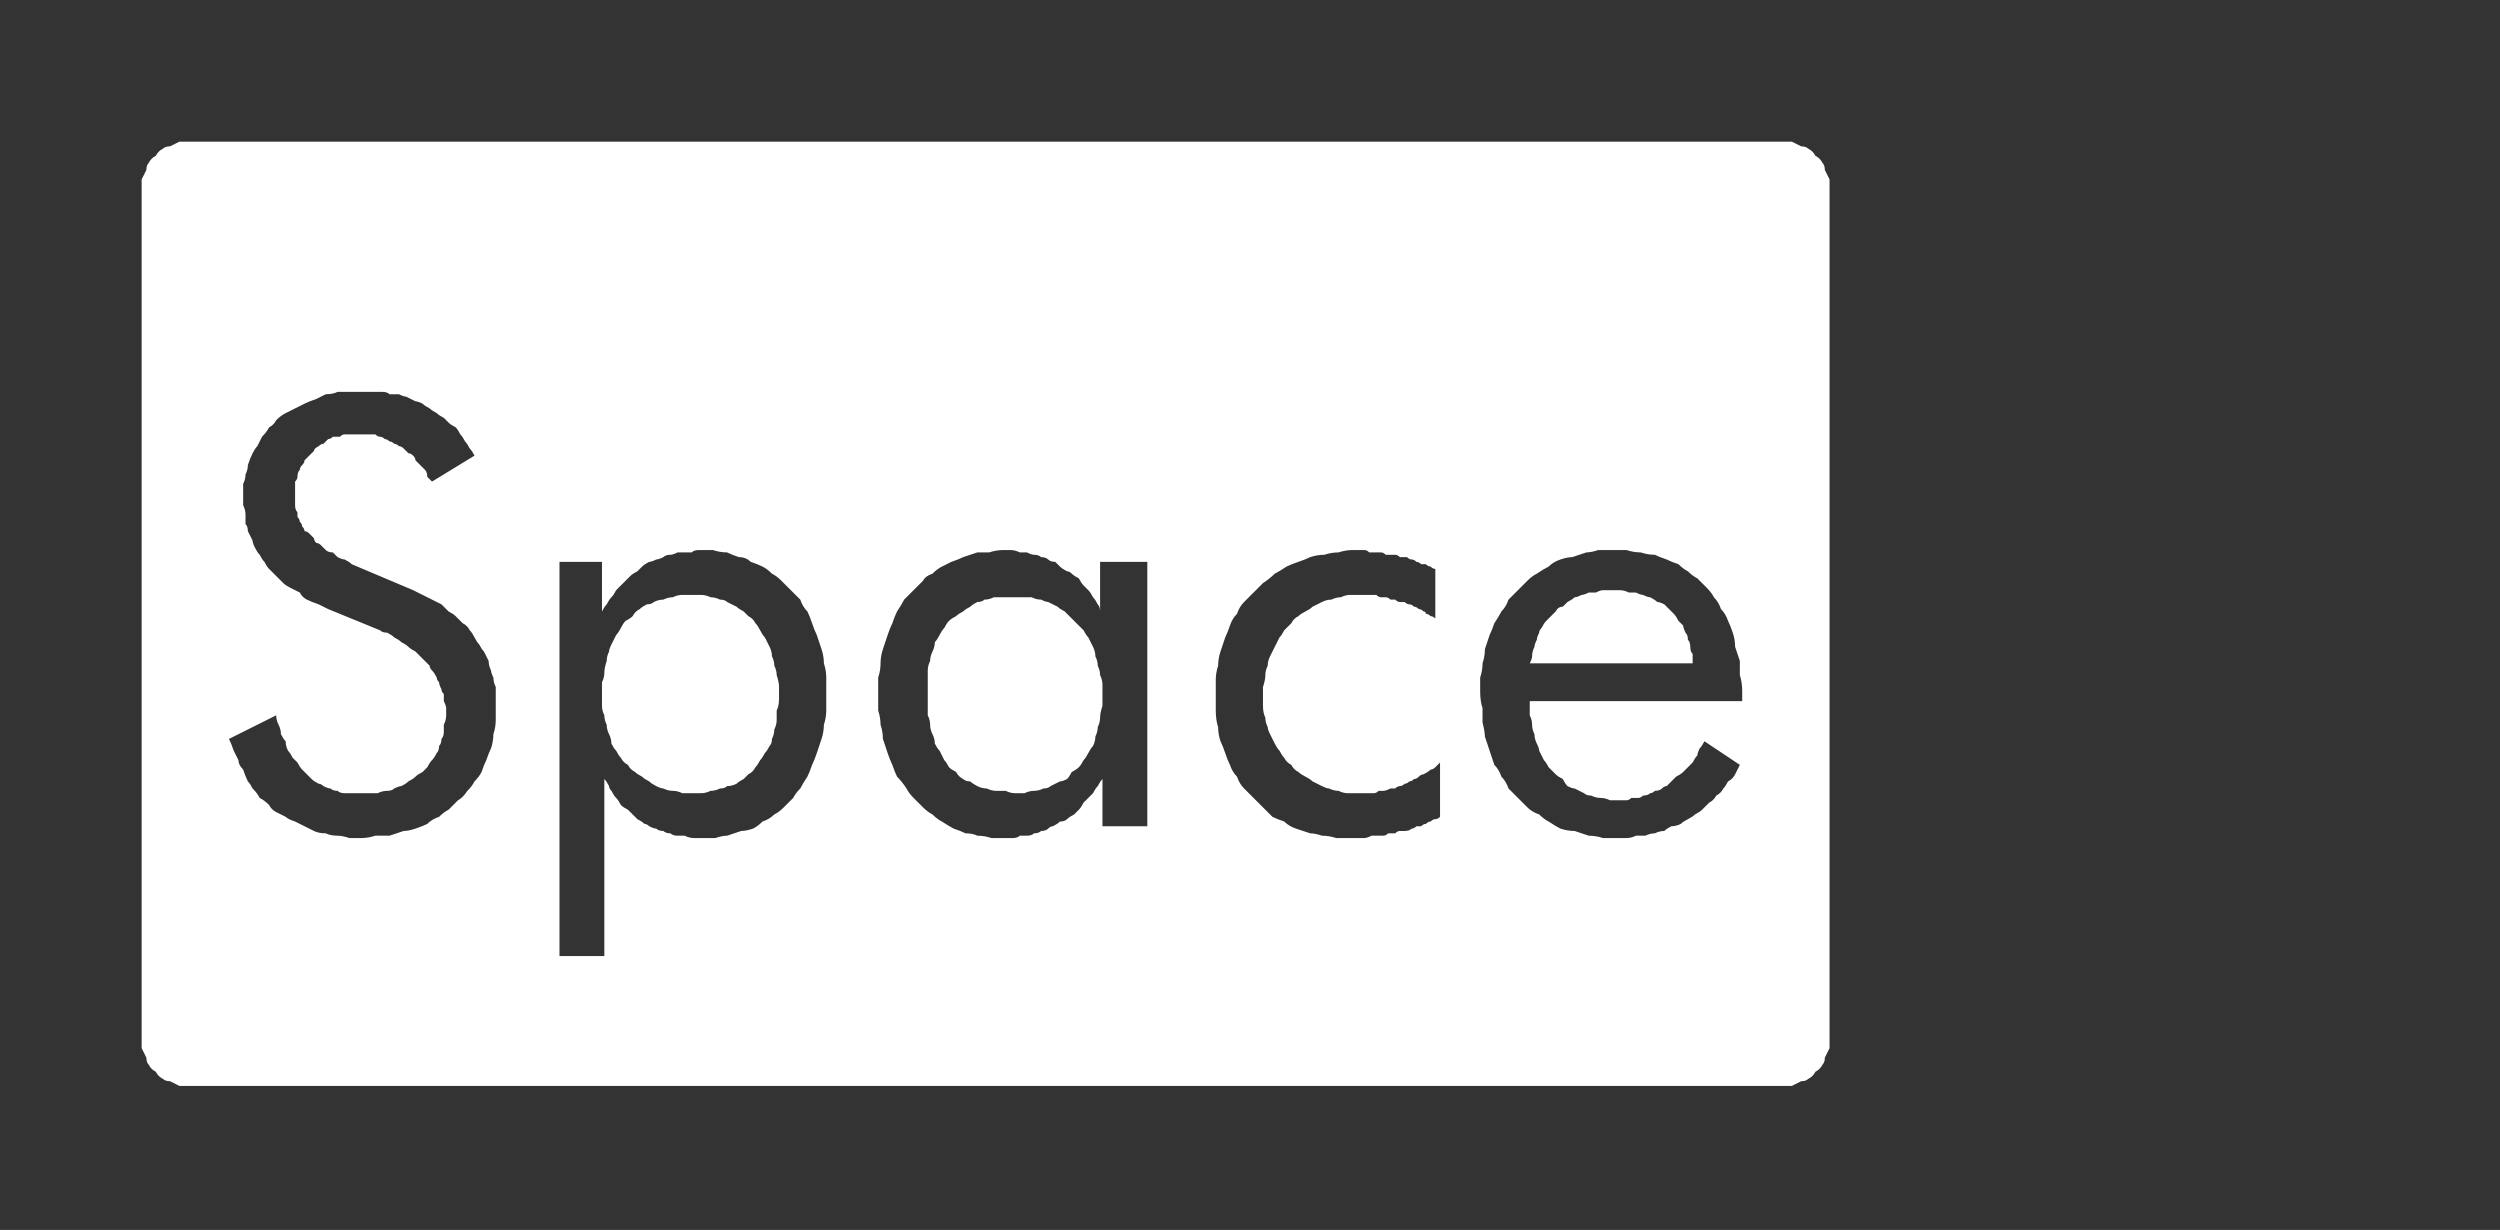 <?xml version="1.0" encoding="UTF-8" standalone="no"?>
<svg xmlns:ffdec="https://www.free-decompiler.com/flash" xmlns:xlink="http://www.w3.org/1999/xlink" ffdec:objectType="frame" height="26.05px" width="52.95px" xmlns="http://www.w3.org/2000/svg">
  <rect width="100%" height="100%" fill="#333333" stroke="none"/>
  <g transform="matrix(1.0, 0.0, 0.0, 1.0, 0.0, 0.0)">
    <use ffdec:characterId="27" height="26.0" transform="matrix(1.0, 0.0, 0.0, 1.0, 0.0, 0.0)" width="41.75" xlink:href="#shape0"/>
    <use ffdec:characterId="76" height="16.5" transform="matrix(1.0, 0.0, 0.0, 1.0, 7.2, 6.15)" width="29.0" xlink:href="#shape1"/>
    <use ffdec:characterId="210" height="26.0" transform="matrix(1.0, 0.0, 0.0, 1.0, 0.0, 0.0)" width="41.75" xlink:href="#shape2"/>
  </g>
  <defs>
    <g id="shape0" transform="matrix(1.0, 0.0, 0.0, 1.0, 0.0, 0.0)">
      <path d="M41.75 19.4 Q41.75 22.15 39.8 24.05 37.9 26.0 35.15 26.0 L6.55 26.0 Q3.9 26.0 1.95 24.05 0.0 22.15 0.0 19.4 L0.0 6.6 Q0.0 3.9 1.95 1.95 3.9 0.0 6.55 0.0 L35.15 0.0 Q37.9 0.0 39.8 1.95 41.75 3.9 41.75 6.6 L41.75 19.4 M40.45 6.6 Q40.45 4.4 38.9 2.8 37.3 1.3 35.15 1.3 L6.55 1.3 Q4.4 1.3 2.8 2.8 1.3 4.4 1.3 6.6 L1.3 19.4 Q1.3 21.55 2.8 23.15 4.4 24.7 6.55 24.7 L35.15 24.7 Q37.3 24.7 38.9 23.15 40.45 21.55 40.45 19.4 L40.45 6.6" fill="#000000" fill-opacity="0.0" fill-rule="evenodd" stroke="none"/>
      <path d="M35.15 2.9 L6.55 2.9 Q5.1 2.9 3.95 4.0 2.9 5.1 2.9 6.6 L2.9 19.4 Q2.9 20.9 3.95 22.0 5.1 23.05 6.55 23.05 L35.15 23.05 Q36.65 23.05 37.7 22.0 38.8 20.9 38.8 19.4 L38.8 6.6 Q38.8 5.1 37.75 4.0 36.65 2.9 35.15 2.9 M38.9 2.8 Q40.45 4.4 40.45 6.6 L40.45 19.4 Q40.45 21.55 38.9 23.15 37.3 24.7 35.15 24.7 L6.55 24.7 Q4.4 24.7 2.8 23.15 1.3 21.55 1.3 19.4 L1.3 6.6 Q1.3 4.4 2.8 2.8 4.4 1.3 6.55 1.3 L35.15 1.3 Q37.3 1.3 38.9 2.8" fill="#a6a8ab" fill-opacity="0.0" fill-rule="evenodd" stroke="none"/>
      <path d="M38.85 6.6 L38.85 19.4 Q38.85 20.9 37.7 22.0 36.65 23.1 35.15 23.1 L6.6 23.1 Q5.1 23.1 4.0 22.0 2.9 20.9 2.9 19.4 L2.9 6.6 Q2.9 5.1 4.0 4.0 5.1 2.95 6.6 2.95 L35.15 2.95 Q36.65 2.95 37.75 4.0 38.85 5.1 38.85 6.6" fill="#000000" fill-opacity="0.0" fill-rule="evenodd" stroke="none"/>
    </g>
    <g id="shape1" transform="matrix(1.0, 0.0, 0.0, 1.0, 0.0, 0.0)">
      <path d="M4.7 0.45 L4.7 2.15 4.0 1.75 3.25 1.6 Q2.55 1.65 2.15 2.1 1.75 2.55 1.75 3.25 L1.85 4.0 2.2 4.65 3.5 6.05 4.45 7.15 5.1 8.35 5.3 9.8 Q5.3 10.75 4.95 11.5 L3.9 12.7 2.3 13.15 1.3 13.0 0.45 12.55 0.45 10.85 1.2 11.3 2.1 11.5 2.95 11.25 3.45 10.6 3.6 9.7 Q3.6 8.95 3.25 8.4 L2.35 7.35 1.3 6.3 0.4 5.0 Q0.05 4.3 0.0 3.3 0.0 2.4 0.35 1.65 0.65 0.9 1.3 0.45 1.95 0.0 2.9 0.0 L3.85 0.1 Q4.3 0.2 4.7 0.45 M9.65 6.1 Q9.4 5.75 9.0 5.7 8.6 5.75 8.35 6.1 8.15 6.45 8.1 6.95 L8.0 7.95 8.0 8.7 8.0 9.45 8.1 10.5 Q8.15 11.0 8.35 11.35 8.6 11.7 9.0 11.7 L9.7 11.25 10.0 10.15 10.05 8.7 10.05 7.95 9.95 6.95 9.65 6.1 M10.8 4.8 L11.4 6.0 11.65 7.5 11.65 8.8 11.65 10.1 11.4 11.5 10.75 12.65 Q10.35 13.1 9.6 13.15 L8.65 12.85 Q8.3 12.55 8.05 12.05 L8.05 16.5 6.45 16.5 6.45 4.4 8.05 4.4 8.05 5.5 8.65 4.6 Q9.0 4.3 9.65 4.3 10.4 4.3 10.8 4.8 M16.3 4.4 L17.9 4.4 17.9 13.0 16.3 13.0 16.3 11.9 16.25 11.9 15.7 12.8 14.65 13.15 Q13.95 13.1 13.5 12.65 L12.9 11.4 12.7 9.9 12.65 8.6 12.7 7.3 12.9 5.9 Q13.1 5.2 13.55 4.75 13.95 4.3 14.7 4.3 L15.65 4.6 16.25 5.35 16.3 5.35 16.3 4.4 M15.95 6.1 Q15.7 5.75 15.35 5.7 14.9 5.75 14.65 6.1 L14.35 6.95 14.3 7.95 14.3 8.7 14.3 9.45 14.35 10.45 14.65 11.35 Q14.9 11.7 15.35 11.7 15.7 11.7 15.95 11.35 L16.25 10.45 16.35 9.45 16.35 8.7 16.35 7.95 16.25 6.95 15.95 6.1 M22.6 5.9 L22.15 5.75 Q21.6 5.8 21.35 6.1 21.05 6.4 20.9 6.85 L20.75 7.8 20.75 8.65 20.75 9.45 20.9 10.45 21.3 11.3 Q21.6 11.65 22.1 11.65 L22.55 11.55 22.9 11.3 22.9 12.8 22.3 13.05 21.6 13.15 Q20.8 13.1 20.3 12.7 19.75 12.25 19.5 11.6 L19.15 10.2 19.1 8.8 19.15 7.35 Q19.25 6.55 19.5 5.85 19.75 5.15 20.25 4.75 20.75 4.3 21.65 4.3 L22.3 4.35 22.9 4.55 22.9 6.2 22.6 5.9 M26.95 5.95 Q26.75 5.7 26.4 5.7 26.05 5.7 25.85 5.95 L25.55 6.55 25.5 7.25 25.5 7.9 27.4 7.9 27.35 7.25 27.25 6.55 26.95 5.95 M27.8 4.75 L28.6 5.85 28.95 7.3 29.0 8.75 29.0 9.0 25.5 9.0 25.5 9.75 25.6 10.65 25.9 11.4 Q26.1 11.7 26.5 11.7 L27.1 11.45 27.4 10.85 27.5 10.1 28.95 10.1 28.7 11.6 27.9 12.7 Q27.35 13.1 26.45 13.15 25.55 13.1 25.05 12.7 24.5 12.3 24.25 11.65 L23.9 10.2 23.85 8.75 23.9 7.35 Q24.0 6.55 24.25 5.85 24.5 5.15 25.0 4.75 25.55 4.3 26.4 4.3 27.3 4.3 27.8 4.75" fill="#000000" fill-opacity="0.0" fill-rule="evenodd" stroke="none"/>
    </g>
    <g id="shape2" transform="matrix(1.0, 0.0, 0.0, 1.0, 0.0, 0.0)">
      <path d="M4.0 3.0 Q3.9 3.0 3.8 3.0 3.7 3.05 3.6 3.1 3.5 3.1 3.45 3.15 3.35 3.2 3.3 3.3 3.2 3.35 3.15 3.45 3.1 3.5 3.1 3.6 3.05 3.7 3.0 3.8 3.0 3.9 3.0 4.0 L3.0 22.0 Q3.0 22.1 3.0 22.2 3.05 22.3 3.1 22.4 3.1 22.5 3.15 22.55 3.2 22.65 3.3 22.7 3.35 22.8 3.45 22.85 3.5 22.9 3.6 22.9 3.7 22.95 3.8 23.0 3.9 23.0 4.0 23.0 L37.75 23.0 Q37.85 23.0 37.95 23.0 38.05 22.95 38.15 22.9 38.25 22.9 38.3 22.85 38.4 22.8 38.45 22.7 38.55 22.65 38.6 22.55 38.65 22.5 38.65 22.4 38.7 22.3 38.75 22.2 38.75 22.1 38.75 22.0 L38.75 4.0 Q38.75 3.9 38.75 3.8 38.7 3.7 38.65 3.6 38.65 3.5 38.6 3.45 38.55 3.35 38.45 3.3 38.4 3.2 38.3 3.15 38.25 3.1 38.15 3.1 38.05 3.05 37.95 3.0 37.85 3.0 37.75 3.0 L4.0 3.0 4.0 3.0 M7.7 8.3 Q7.8 8.3 7.9 8.3 8.0 8.3 8.1 8.3 8.2 8.3 8.25 8.35 8.35 8.35 8.45 8.35 8.55 8.4 8.6 8.4 8.7 8.45 8.8 8.5 8.85 8.5 8.95 8.55 9.0 8.6 9.1 8.65 9.15 8.7 9.25 8.75 9.3 8.8 9.4 8.85 9.45 8.9 9.5 8.95 9.55 9.0 9.65 9.05 9.7 9.1 9.75 9.2 9.8 9.25 9.85 9.35 9.9 9.4 9.95 9.5 10.0 9.55 10.05 9.65 L9.15 10.2 Q9.1 10.15 9.05 10.1 9.05 10.0 9.0 9.95 8.95 9.9 8.9 9.85 8.85 9.8 8.8 9.75 8.8 9.7 8.75 9.65 8.7 9.6 8.65 9.6 8.6 9.55 8.55 9.5 8.5 9.45 8.45 9.45 8.4 9.4 8.35 9.4 8.3 9.35 8.25 9.35 8.2 9.3 8.15 9.3 8.1 9.25 8.05 9.25 8.0 9.25 7.95 9.2 7.9 9.2 7.85 9.2 7.8 9.2 7.75 9.2 7.65 9.2 7.6 9.2 7.55 9.2 7.45 9.2 7.4 9.2 7.3 9.2 7.25 9.2 7.2 9.25 7.15 9.25 7.05 9.25 7.0 9.3 6.95 9.3 6.9 9.35 6.85 9.4 6.8 9.4 6.75 9.45 6.65 9.5 6.65 9.55 6.6 9.6 6.55 9.65 6.5 9.7 6.45 9.75 6.45 9.8 6.4 9.85 6.35 9.9 6.35 9.95 6.3 10.0 6.3 10.1 6.3 10.15 6.25 10.2 6.25 10.3 6.25 10.35 6.25 10.4 6.25 10.5 6.25 10.55 6.25 10.6 6.25 10.65 6.25 10.7 6.25 10.8 6.3 10.85 6.3 10.9 6.3 10.95 6.35 11.0 6.35 11.05 6.4 11.1 6.4 11.15 6.45 11.2 6.45 11.25 6.5 11.25 6.55 11.3 6.6 11.35 6.65 11.4 6.65 11.45 6.7 11.5 6.75 11.5 6.8 11.55 6.85 11.6 6.9 11.65 6.95 11.7 7.05 11.7 7.1 11.75 7.15 11.8 7.25 11.85 7.3 11.85 7.4 11.9 7.45 11.95 L8.75 12.5 Q8.85 12.55 8.95 12.6 9.05 12.65 9.15 12.7 9.25 12.75 9.35 12.8 9.45 12.9 9.5 12.95 9.6 13.0 9.65 13.05 9.75 13.15 9.8 13.2 9.9 13.25 9.95 13.35 10.0 13.4 10.05 13.5 10.1 13.6 10.15 13.65 10.2 13.75 10.25 13.8 10.3 13.9 10.35 14.0 10.35 14.1 10.4 14.2 10.4 14.25 10.45 14.35 10.45 14.45 10.5 14.55 10.5 14.65 10.5 14.75 10.5 14.85 10.5 14.95 10.5 15.1 10.5 15.25 10.5 15.4 10.45 15.55 10.45 15.7 10.4 15.85 10.35 15.95 10.3 16.1 10.25 16.2 10.2 16.35 10.15 16.45 10.05 16.55 10.0 16.65 9.9 16.75 9.8 16.9 9.7 16.95 9.6 17.05 9.5 17.15 9.4 17.2 9.3 17.3 9.15 17.35 9.05 17.45 8.95 17.5 8.8 17.55 8.65 17.6 8.55 17.6 8.4 17.65 8.25 17.7 8.1 17.7 7.95 17.7 7.8 17.75 7.65 17.75 7.5 17.75 7.4 17.75 7.25 17.7 7.15 17.7 7.0 17.7 6.9 17.65 6.75 17.65 6.65 17.6 6.55 17.55 6.45 17.5 6.35 17.45 6.25 17.4 6.1 17.35 6.05 17.3 5.95 17.25 5.85 17.2 5.75 17.15 5.7 17.05 5.6 16.95 5.5 16.9 5.45 16.8 5.35 16.7 5.3 16.6 5.25 16.55 5.2 16.45 5.15 16.3 5.05 16.2 5.05 16.1 5.0 16.0 4.95 15.9 4.9 15.75 4.85 15.65 L5.85 15.15 Q5.85 15.25 5.9 15.35 5.95 15.45 5.95 15.55 6.0 15.65 6.05 15.7 6.05 15.8 6.1 15.9 6.15 15.95 6.2 16.05 6.25 16.1 6.3 16.15 6.35 16.25 6.4 16.3 6.45 16.35 6.5 16.4 6.55 16.45 6.6 16.5 6.65 16.55 6.75 16.6 6.8 16.6 6.85 16.65 6.95 16.7 7.0 16.7 7.05 16.75 7.15 16.75 7.2 16.8 7.3 16.8 7.4 16.8 7.45 16.8 7.55 16.8 7.65 16.8 7.75 16.8 7.85 16.8 7.95 16.8 8.0 16.8 8.1 16.75 8.2 16.75 8.3 16.75 8.35 16.7 8.45 16.65 8.5 16.65 8.6 16.6 8.65 16.55 8.75 16.5 8.8 16.45 8.85 16.4 8.95 16.35 9.0 16.3 9.05 16.25 9.1 16.15 9.15 16.1 9.2 16.05 9.25 15.95 9.3 15.9 9.3 15.8 9.35 15.75 9.35 15.65 9.4 15.6 9.4 15.5 9.4 15.4 9.4 15.35 9.45 15.25 9.45 15.15 9.45 15.05 9.45 15.0 9.45 14.95 9.4 14.85 9.4 14.8 9.4 14.7 9.35 14.65 9.35 14.6 9.3 14.5 9.3 14.45 9.25 14.4 9.25 14.35 9.2 14.25 9.15 14.2 9.1 14.15 9.1 14.1 9.05 14.05 9.0 14.0 8.95 13.95 8.9 13.9 8.85 13.85 8.8 13.8 8.7 13.75 8.65 13.7 8.6 13.65 8.5 13.6 8.45 13.55 8.35 13.5 8.3 13.45 8.2 13.4 8.1 13.4 8.05 13.35 L6.95 12.9 Q6.85 12.85 6.75 12.8 6.6 12.75 6.5 12.7 6.4 12.65 6.35 12.55 6.25 12.5 6.15 12.45 6.05 12.4 6.0 12.35 5.9 12.25 5.85 12.2 5.8 12.15 5.7 12.05 5.65 12.0 5.6 11.9 5.55 11.85 5.5 11.75 5.45 11.7 5.4 11.6 5.35 11.5 5.35 11.45 5.3 11.35 5.25 11.25 5.25 11.15 5.2 11.1 5.2 11.0 5.2 10.9 5.2 10.8 5.15 10.7 5.15 10.6 5.15 10.5 5.15 10.4 5.15 10.25 5.2 10.15 5.2 10.05 5.25 9.95 5.25 9.85 5.3 9.7 5.35 9.6 5.4 9.5 5.45 9.45 5.5 9.35 5.55 9.25 5.65 9.15 5.7 9.05 5.8 9.0 5.85 8.9 5.95 8.8 6.05 8.75 6.15 8.7 6.25 8.65 6.35 8.6 6.45 8.55 6.55 8.5 6.7 8.45 6.8 8.4 6.9 8.35 7.05 8.35 7.15 8.3 7.3 8.3 7.4 8.3 7.55 8.3 7.7 8.3 L7.7 8.3 M34.15 11.65 Q34.3 11.65 34.45 11.65 34.6 11.7 34.75 11.7 34.9 11.75 35.05 11.75 35.15 11.8 35.3 11.85 35.4 11.9 35.55 11.95 35.65 12.05 35.75 12.1 35.85 12.2 35.95 12.25 36.05 12.35 36.15 12.45 36.25 12.55 36.3 12.65 36.4 12.75 36.45 12.9 36.55 13.0 36.6 13.15 36.65 13.25 36.7 13.4 36.75 13.55 36.75 13.7 36.8 13.85 36.85 14.0 36.85 14.15 36.85 14.3 36.9 14.45 36.9 14.65 L36.9 14.85 32.4 14.85 32.4 14.9 Q32.4 15.0 32.4 15.15 32.45 15.25 32.45 15.35 32.45 15.45 32.5 15.55 32.5 15.65 32.55 15.75 32.6 15.85 32.6 15.9 32.65 16.0 32.7 16.1 32.75 16.15 32.8 16.25 32.85 16.3 32.95 16.4 33.0 16.45 33.1 16.5 33.15 16.6 33.2 16.65 33.3 16.7 33.35 16.7 33.45 16.75 33.55 16.8 33.6 16.85 33.7 16.85 33.8 16.9 33.9 16.9 34.0 16.9 34.1 16.95 34.2 16.95 34.3 16.95 34.35 16.95 34.45 16.95 34.5 16.95 34.55 16.9 34.65 16.9 34.7 16.9 34.75 16.9 34.8 16.85 34.9 16.85 34.95 16.8 35.0 16.8 35.05 16.75 35.15 16.75 35.2 16.7 35.25 16.65 35.3 16.65 35.35 16.6 35.4 16.55 35.45 16.5 35.5 16.45 35.6 16.4 35.65 16.35 35.7 16.3 35.75 16.25 35.8 16.2 35.85 16.15 35.9 16.05 35.95 16.0 35.95 15.95 36.0 15.85 36.05 15.8 36.1 15.7 L36.85 16.2 Q36.8 16.3 36.75 16.4 36.7 16.5 36.6 16.55 36.55 16.65 36.5 16.7 36.45 16.8 36.35 16.85 36.3 16.95 36.2 17.0 36.15 17.05 36.05 17.15 36.0 17.2 35.9 17.25 35.85 17.3 35.75 17.35 35.65 17.4 35.6 17.45 35.5 17.5 35.4 17.5 35.3 17.55 35.25 17.6 35.15 17.6 35.05 17.65 34.95 17.65 34.85 17.7 34.75 17.7 34.65 17.7 34.55 17.75 34.45 17.75 34.35 17.75 34.25 17.75 34.1 17.75 33.95 17.75 33.8 17.7 33.65 17.7 33.5 17.65 33.35 17.6 33.2 17.6 33.05 17.55 32.95 17.5 32.8 17.4 32.7 17.35 32.6 17.25 32.45 17.2 32.35 17.1 32.25 17.0 32.15 16.9 32.05 16.8 31.95 16.7 31.9 16.55 31.8 16.45 31.75 16.3 31.65 16.2 31.6 16.05 31.55 15.9 31.5 15.75 31.45 15.6 31.45 15.5 31.4 15.3 31.4 15.15 31.4 15.0 31.35 14.85 31.35 14.65 31.35 14.5 31.35 14.35 31.4 14.2 31.4 14.05 31.45 13.9 31.45 13.75 31.5 13.6 31.55 13.45 31.6 13.35 31.65 13.2 31.75 13.05 31.8 12.95 31.9 12.85 31.95 12.7 32.05 12.6 32.15 12.5 32.25 12.4 32.35 12.3 32.45 12.2 32.55 12.15 32.7 12.05 32.8 12.0 32.9 11.9 33.05 11.85 33.2 11.8 33.3 11.8 33.45 11.75 33.6 11.7 33.7 11.7 33.85 11.65 34.0 11.65 34.15 11.65 L34.15 11.65 M14.8 11.65 Q14.95 11.65 15.1 11.65 15.25 11.7 15.4 11.7 15.5 11.75 15.65 11.8 15.8 11.8 15.9 11.9 16.05 11.95 16.15 12.0 16.25 12.05 16.35 12.15 16.45 12.2 16.55 12.3 16.65 12.4 16.75 12.5 16.85 12.6 16.95 12.7 17.0 12.85 17.1 12.95 17.15 13.05 17.2 13.2 17.25 13.35 17.3 13.45 17.35 13.6 17.4 13.75 17.45 13.9 17.45 14.05 17.5 14.2 17.5 14.35 17.5 14.55 17.5 14.7 17.5 14.9 17.5 15.05 17.5 15.2 17.45 15.35 17.45 15.5 17.4 15.65 17.35 15.8 17.3 15.95 17.25 16.1 17.2 16.2 17.15 16.35 17.1 16.45 17.0 16.6 16.95 16.7 16.85 16.8 16.8 16.9 16.7 17.0 16.6 17.1 16.5 17.2 16.4 17.25 16.3 17.35 16.15 17.4 16.05 17.5 15.95 17.55 15.8 17.6 15.7 17.6 15.55 17.65 15.4 17.7 15.3 17.7 15.15 17.75 15.0 17.75 14.85 17.75 14.75 17.75 14.7 17.75 14.6 17.75 14.5 17.7 14.45 17.7 14.35 17.7 14.25 17.7 14.2 17.65 14.1 17.65 14.05 17.6 13.95 17.6 13.9 17.55 13.85 17.55 13.75 17.5 13.7 17.45 13.65 17.45 13.6 17.4 13.5 17.35 13.45 17.3 13.4 17.25 13.35 17.2 13.3 17.15 13.2 17.1 13.15 17.05 13.1 16.95 13.05 16.9 13.0 16.85 12.95 16.75 12.9 16.7 12.9 16.65 12.85 16.55 12.8 16.5 L12.8 20.25 11.85 20.25 11.85 11.9 12.75 11.9 12.75 12.95 Q12.8 12.85 12.85 12.8 12.9 12.7 12.95 12.65 13.0 12.6 13.05 12.5 13.1 12.45 13.15 12.4 13.2 12.35 13.25 12.3 13.3 12.25 13.35 12.2 13.4 12.15 13.5 12.1 13.55 12.05 13.6 12.0 13.65 11.95 13.75 11.9 13.8 11.9 13.9 11.85 13.95 11.85 14.05 11.8 14.1 11.75 14.2 11.75 14.25 11.75 14.35 11.7 14.4 11.7 14.5 11.7 14.55 11.7 14.65 11.7 14.7 11.65 14.8 11.65 L14.8 11.65 M21.25 11.65 Q21.35 11.65 21.4 11.65 21.5 11.65 21.6 11.7 21.65 11.7 21.75 11.7 21.85 11.75 21.9 11.75 22.0 11.75 22.05 11.8 22.15 11.8 22.2 11.85 22.25 11.9 22.35 11.9 22.4 11.95 22.45 12.0 22.5 12.05 22.6 12.1 22.65 12.1 22.7 12.15 22.75 12.2 22.85 12.25 22.9 12.35 22.95 12.4 23.0 12.45 23.05 12.5 23.1 12.55 23.15 12.65 23.2 12.7 23.25 12.8 23.3 12.85 23.3 12.95 L23.3 11.9 24.3 11.9 24.3 17.5 23.35 17.5 23.35 16.5 Q23.3 16.55 23.25 16.65 23.2 16.7 23.15 16.8 23.1 16.85 23.05 16.9 23.0 16.95 22.95 17.0 22.9 17.1 22.85 17.15 22.8 17.2 22.75 17.25 22.65 17.3 22.6 17.35 22.55 17.4 22.45 17.4 22.4 17.45 22.3 17.5 22.25 17.5 22.2 17.55 22.15 17.6 22.05 17.6 22.0 17.65 21.9 17.65 21.85 17.7 21.75 17.7 21.7 17.7 21.6 17.7 21.55 17.75 21.45 17.75 21.4 17.75 21.3 17.75 21.15 17.75 21.0 17.75 20.85 17.7 20.7 17.7 20.6 17.65 20.45 17.65 20.35 17.6 20.2 17.55 20.1 17.5 19.95 17.4 19.85 17.35 19.75 17.25 19.65 17.2 19.55 17.1 19.45 17.0 19.35 16.9 19.25 16.8 19.2 16.7 19.1 16.55 19.0 16.45 18.95 16.35 18.9 16.2 18.85 16.1 18.8 15.95 18.75 15.8 18.7 15.65 18.7 15.5 18.65 15.35 18.65 15.2 18.6 15.05 18.6 14.85 18.6 14.7 18.6 14.55 18.6 14.35 18.65 14.2 18.65 14.05 18.65 13.9 18.7 13.75 18.75 13.6 18.8 13.45 18.85 13.3 18.9 13.2 18.95 13.05 19.0 12.95 19.1 12.8 19.15 12.7 19.25 12.6 19.35 12.5 19.45 12.4 19.55 12.3 19.6 12.2 19.75 12.15 19.85 12.05 19.95 12.0 20.05 11.95 20.15 11.9 20.3 11.85 20.4 11.8 20.55 11.75 20.7 11.7 20.8 11.7 20.95 11.7 21.1 11.65 21.25 11.65 L21.25 11.65 M28.65 11.65 Q28.7 11.65 28.75 11.65 28.85 11.65 28.9 11.65 28.95 11.65 29.0 11.7 29.05 11.7 29.1 11.7 29.2 11.7 29.25 11.7 29.3 11.7 29.35 11.75 29.4 11.75 29.45 11.75 29.5 11.75 29.55 11.75 29.6 11.75 29.65 11.8 29.75 11.8 29.8 11.8 29.85 11.85 29.9 11.85 29.95 11.85 30.0 11.9 30.05 11.9 30.1 11.95 30.15 11.95 30.2 11.95 30.25 12.0 30.3 12.0 30.35 12.05 30.4 12.05 L30.4 13.1 Q30.35 13.05 30.3 13.05 30.25 13.0 30.2 13.0 30.2 12.95 30.15 12.95 30.1 12.9 30.05 12.9 30.0 12.85 29.95 12.85 29.9 12.8 29.85 12.8 29.8 12.8 29.75 12.75 29.7 12.75 29.65 12.75 29.6 12.75 29.55 12.7 29.5 12.7 29.45 12.7 29.4 12.65 29.35 12.65 29.3 12.65 29.25 12.65 29.2 12.65 29.15 12.6 29.1 12.6 29.05 12.6 29.0 12.6 28.95 12.6 28.9 12.6 28.85 12.6 28.75 12.6 28.6 12.6 28.5 12.6 28.4 12.65 28.3 12.65 28.2 12.7 28.1 12.7 28.0 12.75 27.9 12.8 27.8 12.85 27.75 12.9 27.65 12.95 27.55 13.0 27.5 13.05 27.4 13.1 27.35 13.2 27.3 13.25 27.2 13.35 27.15 13.45 27.1 13.5 27.05 13.6 27.0 13.7 26.95 13.8 26.9 13.9 26.85 14.0 26.85 14.1 26.8 14.2 26.8 14.3 26.8 14.4 26.75 14.55 26.75 14.65 26.75 14.75 26.75 14.85 26.75 14.95 26.75 15.1 26.8 15.2 26.8 15.3 26.85 15.4 26.85 15.45 26.9 15.55 26.95 15.65 27.0 15.75 27.05 15.85 27.1 15.9 27.15 16.0 27.2 16.05 27.25 16.15 27.35 16.2 27.4 16.3 27.5 16.35 27.55 16.4 27.65 16.45 27.75 16.5 27.8 16.55 27.9 16.6 28.0 16.65 28.1 16.7 28.15 16.7 28.25 16.75 28.35 16.75 28.45 16.8 28.55 16.8 28.65 16.8 28.8 16.8 28.85 16.8 28.9 16.8 28.95 16.8 29.0 16.8 29.05 16.8 29.1 16.8 29.15 16.8 29.2 16.75 29.25 16.75 29.3 16.75 29.35 16.75 29.45 16.7 29.5 16.7 29.55 16.7 29.6 16.65 29.65 16.65 29.7 16.65 29.75 16.6 29.8 16.6 29.85 16.55 29.9 16.55 29.95 16.5 30.0 16.5 30.05 16.45 30.1 16.4 30.15 16.4 30.25 16.35 30.3 16.3 30.35 16.3 30.4 16.25 30.45 16.2 30.5 16.15 L30.5 17.3 Q30.45 17.35 30.4 17.35 30.35 17.35 30.3 17.4 30.25 17.4 30.2 17.45 30.15 17.45 30.1 17.5 30.05 17.5 30.0 17.5 29.95 17.55 29.9 17.55 29.85 17.6 29.75 17.6 29.7 17.6 29.65 17.6 29.6 17.6 29.55 17.65 29.45 17.65 29.4 17.65 29.35 17.7 29.3 17.7 29.2 17.7 29.15 17.7 29.1 17.7 29.05 17.7 28.95 17.75 28.9 17.75 28.85 17.75 28.75 17.75 28.7 17.75 28.65 17.75 28.5 17.75 28.3 17.75 28.15 17.7 28.0 17.7 27.85 17.65 27.75 17.65 27.6 17.6 27.45 17.55 27.3 17.5 27.2 17.4 27.05 17.35 26.95 17.3 26.85 17.2 26.75 17.1 26.65 17.0 26.55 16.9 26.45 16.8 26.35 16.7 26.25 16.6 26.2 16.45 26.1 16.35 26.05 16.2 26.0 16.1 25.95 15.95 25.9 15.8 25.85 15.7 25.8 15.55 25.8 15.4 25.75 15.25 25.75 15.05 25.75 14.9 25.75 14.75 25.75 14.6 25.75 14.4 25.75 14.25 25.8 14.1 25.8 13.95 25.85 13.8 25.9 13.65 25.95 13.5 26.0 13.4 26.05 13.25 26.1 13.1 26.2 13.0 26.25 12.85 26.35 12.75 26.45 12.65 26.55 12.55 26.65 12.45 26.75 12.35 26.9 12.25 27.0 12.15 27.1 12.1 27.25 12.0 27.35 11.95 27.5 11.9 27.65 11.85 27.75 11.8 27.9 11.75 28.05 11.75 28.2 11.7 28.35 11.7 28.5 11.65 28.65 11.65 L28.65 11.65 M34.15 12.5 Q34.05 12.5 33.95 12.5 33.9 12.5 33.8 12.55 33.7 12.55 33.65 12.55 33.55 12.6 33.5 12.6 33.4 12.65 33.35 12.65 33.3 12.7 33.2 12.75 33.15 12.8 33.1 12.85 33.0 12.85 32.95 12.95 32.9 13.0 32.85 13.05 32.8 13.1 32.75 13.15 32.7 13.2 32.65 13.3 32.6 13.35 32.6 13.4 32.55 13.5 32.55 13.55 32.5 13.65 32.5 13.7 32.45 13.8 32.45 13.9 32.45 13.95 32.4 14.05 L35.85 14.05 Q35.85 13.95 35.85 13.85 35.8 13.8 35.8 13.7 35.8 13.6 35.75 13.55 35.75 13.45 35.7 13.4 35.65 13.3 35.65 13.25 35.6 13.2 35.55 13.15 35.5 13.05 35.45 13.0 35.4 12.95 35.35 12.9 35.3 12.85 35.25 12.8 35.15 12.75 35.1 12.75 35.05 12.7 34.95 12.65 34.9 12.65 34.8 12.6 34.75 12.6 34.65 12.55 34.6 12.55 34.5 12.55 34.4 12.5 34.3 12.5 34.25 12.5 34.15 12.5 L34.15 12.5 M14.65 12.6 Q14.55 12.6 14.45 12.6 14.35 12.6 14.25 12.65 14.15 12.65 14.05 12.7 13.95 12.7 13.85 12.75 13.8 12.8 13.7 12.8 13.6 12.85 13.55 12.9 13.45 12.95 13.4 13.05 13.35 13.1 13.25 13.15 13.2 13.2 13.15 13.3 13.1 13.4 13.05 13.45 13.0 13.55 12.95 13.65 12.9 13.75 12.9 13.8 12.85 13.9 12.85 14.0 12.8 14.15 12.8 14.25 12.8 14.35 12.75 14.45 12.75 14.6 12.75 14.7 12.75 14.8 12.75 14.95 12.75 15.05 12.8 15.15 12.8 15.25 12.85 15.35 12.85 15.45 12.9 15.55 12.95 15.65 12.95 15.75 13.0 15.85 13.05 15.9 13.1 16.0 13.15 16.05 13.2 16.15 13.3 16.2 13.35 16.3 13.45 16.35 13.5 16.4 13.6 16.45 13.65 16.5 13.75 16.55 13.8 16.6 13.9 16.65 14.0 16.7 14.05 16.7 14.15 16.75 14.25 16.75 14.35 16.75 14.45 16.8 14.55 16.8 14.65 16.8 14.75 16.8 14.85 16.8 14.95 16.8 15.05 16.75 15.15 16.75 15.25 16.7 15.35 16.7 15.4 16.65 15.5 16.65 15.6 16.6 15.65 16.55 15.75 16.5 15.8 16.45 15.85 16.4 15.95 16.35 16.0 16.25 16.05 16.2 16.1 16.1 16.15 16.05 16.2 15.95 16.25 15.9 16.3 15.8 16.35 15.75 16.35 15.65 16.4 15.55 16.4 15.45 16.45 15.35 16.45 15.25 16.45 15.15 16.45 15.05 16.5 14.95 16.5 14.8 16.5 14.65 16.5 14.55 16.5 14.45 16.45 14.3 16.45 14.2 16.4 14.1 16.4 14.0 16.35 13.9 16.35 13.8 16.3 13.7 16.25 13.6 16.2 13.5 16.15 13.45 16.1 13.35 16.05 13.25 16.0 13.2 15.95 13.1 15.85 13.05 15.8 13.0 15.75 12.95 15.65 12.9 15.6 12.85 15.5 12.8 15.4 12.75 15.35 12.7 15.25 12.7 15.15 12.65 15.05 12.65 14.95 12.6 14.85 12.6 14.75 12.6 14.65 12.6 L14.65 12.6 M21.45 12.65 Q21.35 12.65 21.25 12.65 21.15 12.65 21.05 12.65 20.95 12.7 20.85 12.7 20.8 12.75 20.7 12.75 20.6 12.8 20.55 12.85 20.45 12.9 20.4 12.95 20.3 13.0 20.25 13.05 20.15 13.1 20.1 13.15 20.05 13.2 20.0 13.3 19.95 13.35 19.9 13.45 19.85 13.55 19.8 13.6 19.8 13.7 19.75 13.8 19.7 13.9 19.7 14.0 19.65 14.1 19.65 14.2 19.65 14.3 19.65 14.4 19.65 14.55 19.65 14.65 19.65 14.8 19.65 14.9 19.65 15.0 19.65 15.15 19.7 15.25 19.7 15.35 19.7 15.45 19.75 15.55 19.8 15.65 19.8 15.75 19.85 15.85 19.9 15.9 19.95 16.0 20.0 16.1 20.05 16.15 20.1 16.25 20.15 16.3 20.25 16.35 20.3 16.45 20.4 16.5 20.45 16.55 20.55 16.55 20.6 16.6 20.7 16.65 20.8 16.7 20.9 16.7 21.0 16.75 21.1 16.75 21.2 16.75 21.3 16.75 21.4 16.8 21.5 16.8 21.6 16.8 21.7 16.8 21.8 16.75 21.9 16.75 22.0 16.75 22.1 16.7 22.2 16.7 22.25 16.65 22.35 16.6 22.45 16.55 22.5 16.55 22.6 16.5 22.65 16.45 22.7 16.35 22.8 16.3 22.85 16.25 22.9 16.2 22.95 16.1 23.0 16.05 23.05 15.95 23.1 15.85 23.15 15.8 23.2 15.7 23.2 15.6 23.25 15.5 23.25 15.4 23.3 15.3 23.3 15.2 23.3 15.1 23.35 14.95 23.35 14.85 23.35 14.75 23.35 14.65 23.35 14.5 23.35 14.4 23.3 14.3 23.3 14.2 23.25 14.1 23.25 14.0 23.2 13.9 23.2 13.8 23.15 13.7 23.1 13.6 23.05 13.5 23.0 13.45 22.95 13.35 22.9 13.3 22.8 13.2 22.75 13.15 22.65 13.05 22.6 13.0 22.55 12.95 22.45 12.9 22.4 12.85 22.3 12.8 22.2 12.75 22.15 12.75 22.05 12.7 21.95 12.7 21.85 12.65 21.75 12.65 21.65 12.65 21.55 12.65 21.45 12.65 L21.45 12.65" fill="#ffffff" fill-rule="evenodd" stroke="none"/>
    </g>
  </defs>
</svg>
